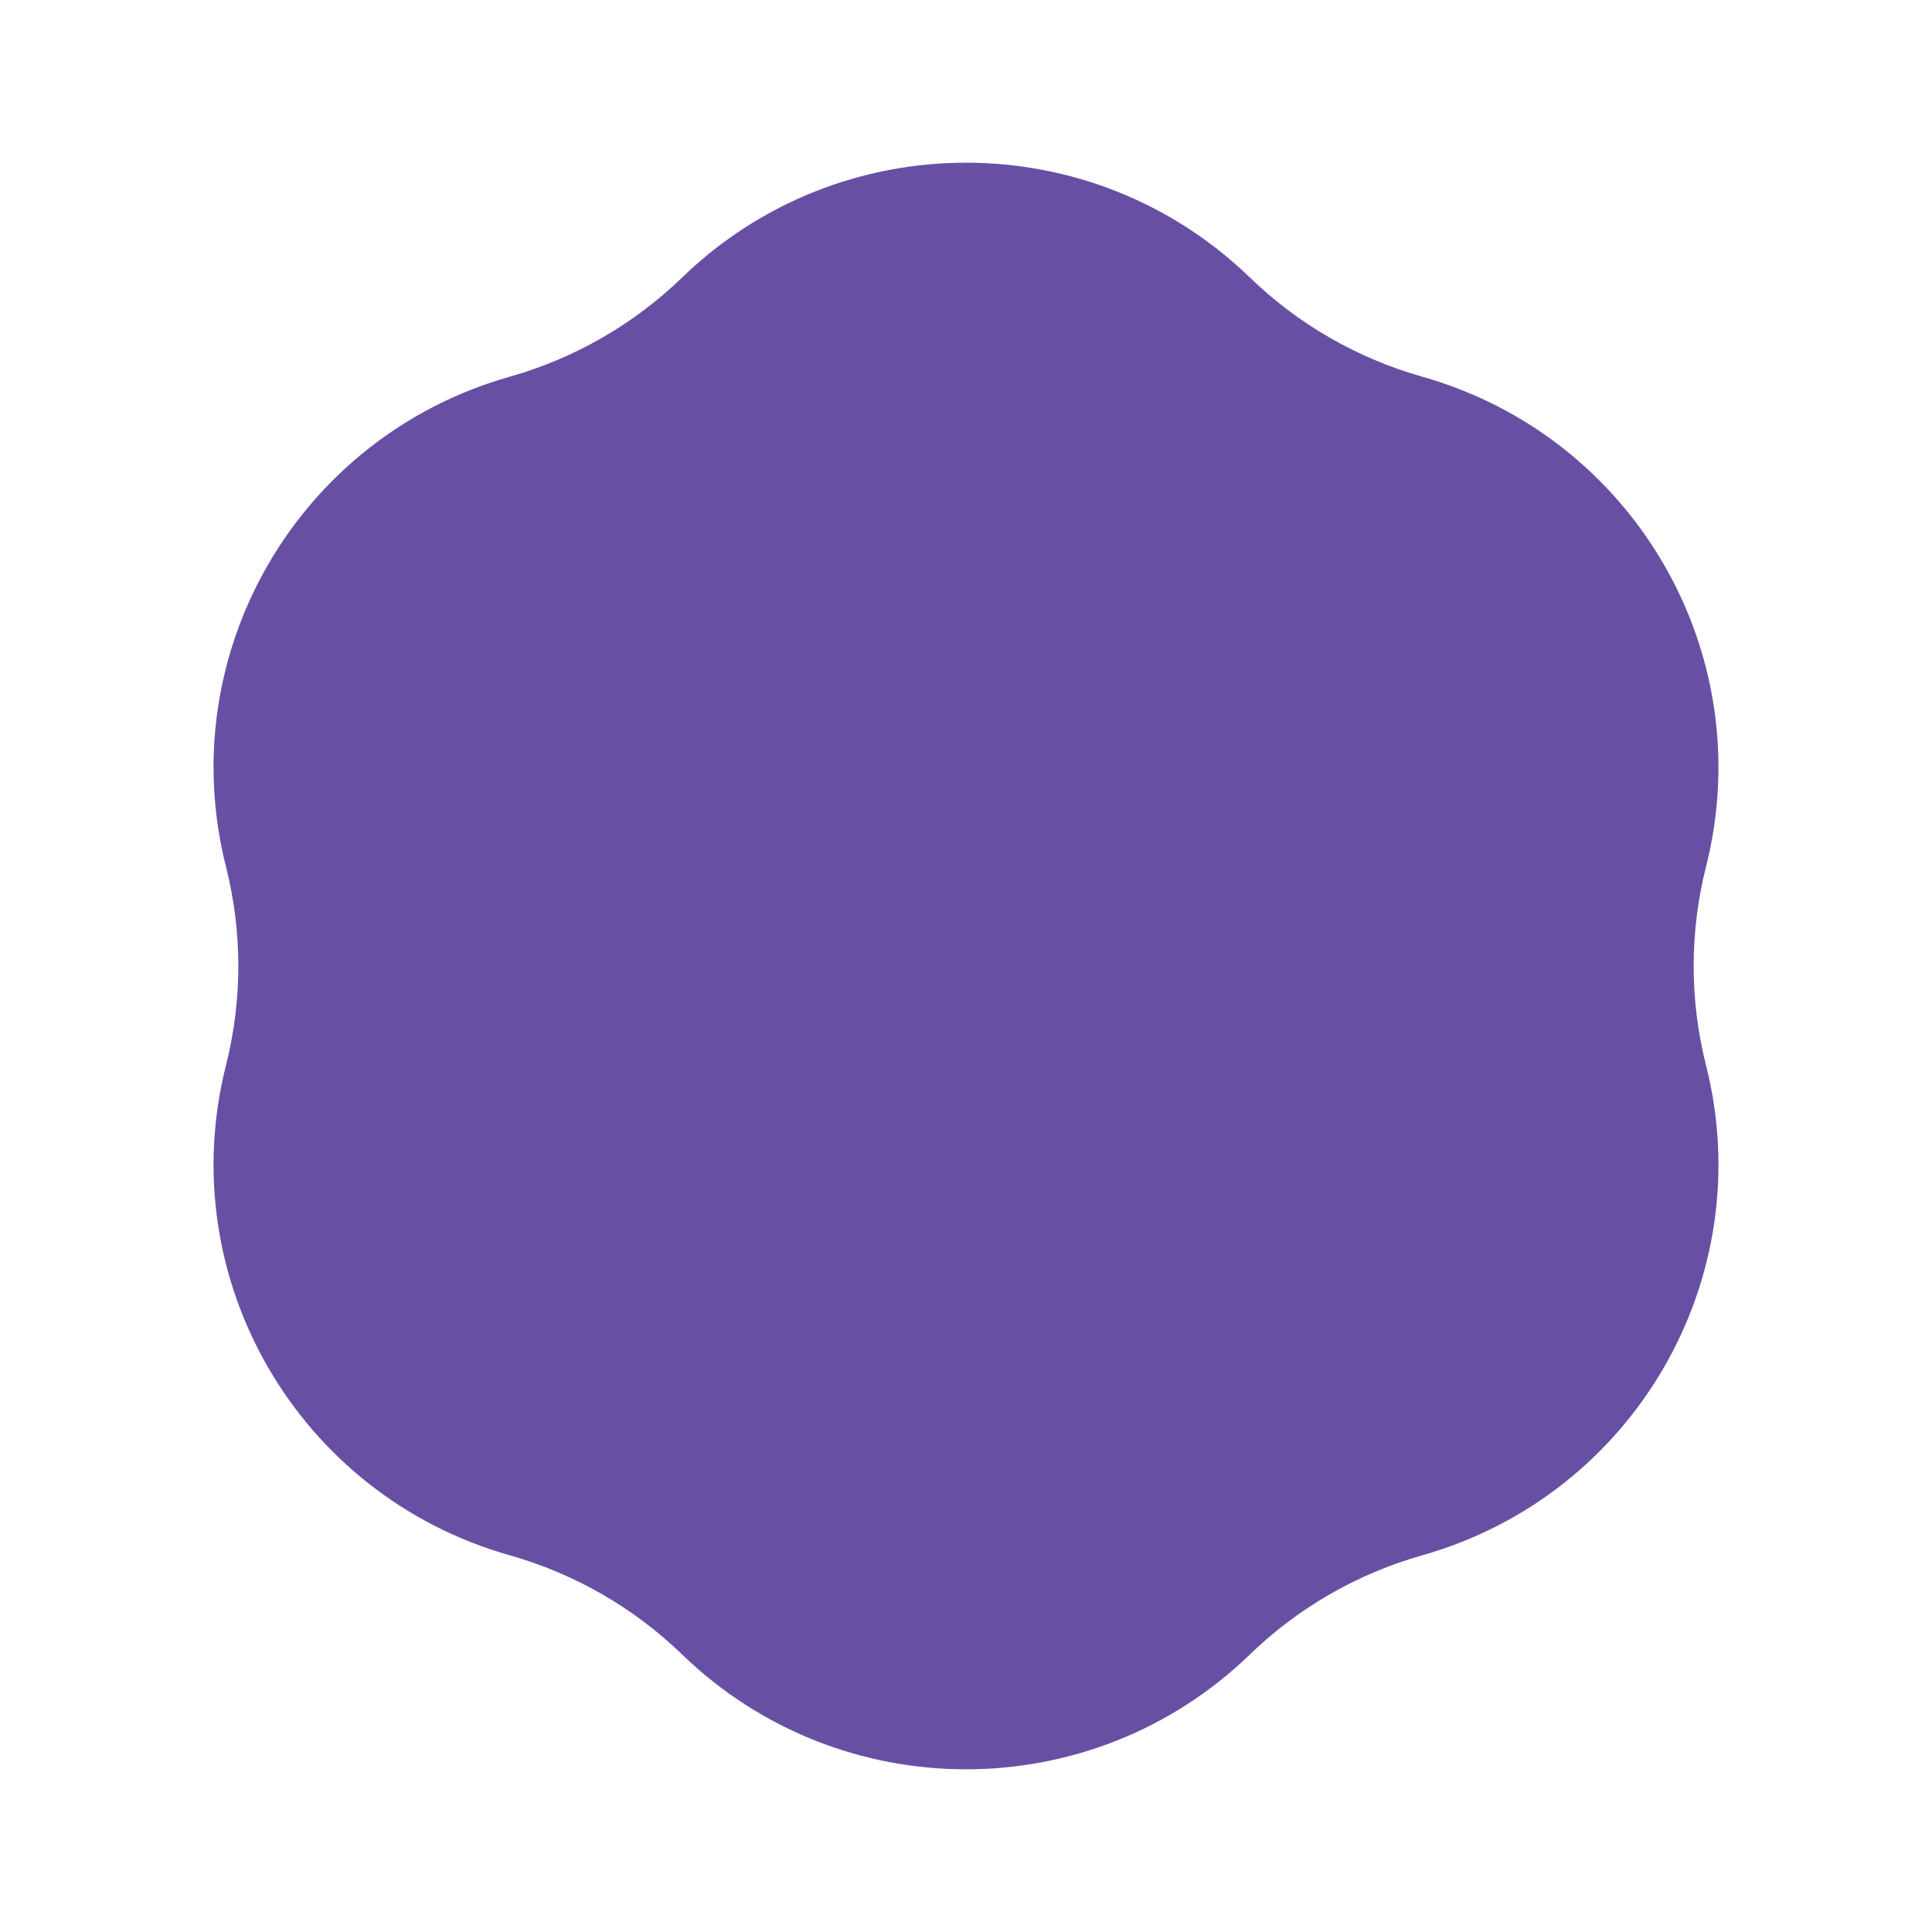 <svg width="380" height="380" viewBox="0 0 380 380" fill="none" xmlns="http://www.w3.org/2000/svg">
<path d="M134.186 54.565C165.276 24.478 214.724 24.478 245.814 54.565C255.328 63.772 266.984 70.481 279.738 74.092C321.419 85.892 346.142 128.586 335.552 170.473C332.312 183.291 332.312 196.709 335.552 209.527C346.142 251.414 321.419 294.108 279.738 305.908C266.984 309.519 255.328 316.228 245.814 325.435C214.724 355.522 165.276 355.522 134.186 325.435C124.672 316.228 113.016 309.519 100.262 305.908C58.581 294.108 33.858 251.414 44.448 209.527C47.688 196.709 47.688 183.291 44.448 170.473C33.858 128.586 58.581 85.892 100.262 74.092C113.016 70.481 124.672 63.772 134.186 54.565Z" fill="#6750A4"/>
</svg>
